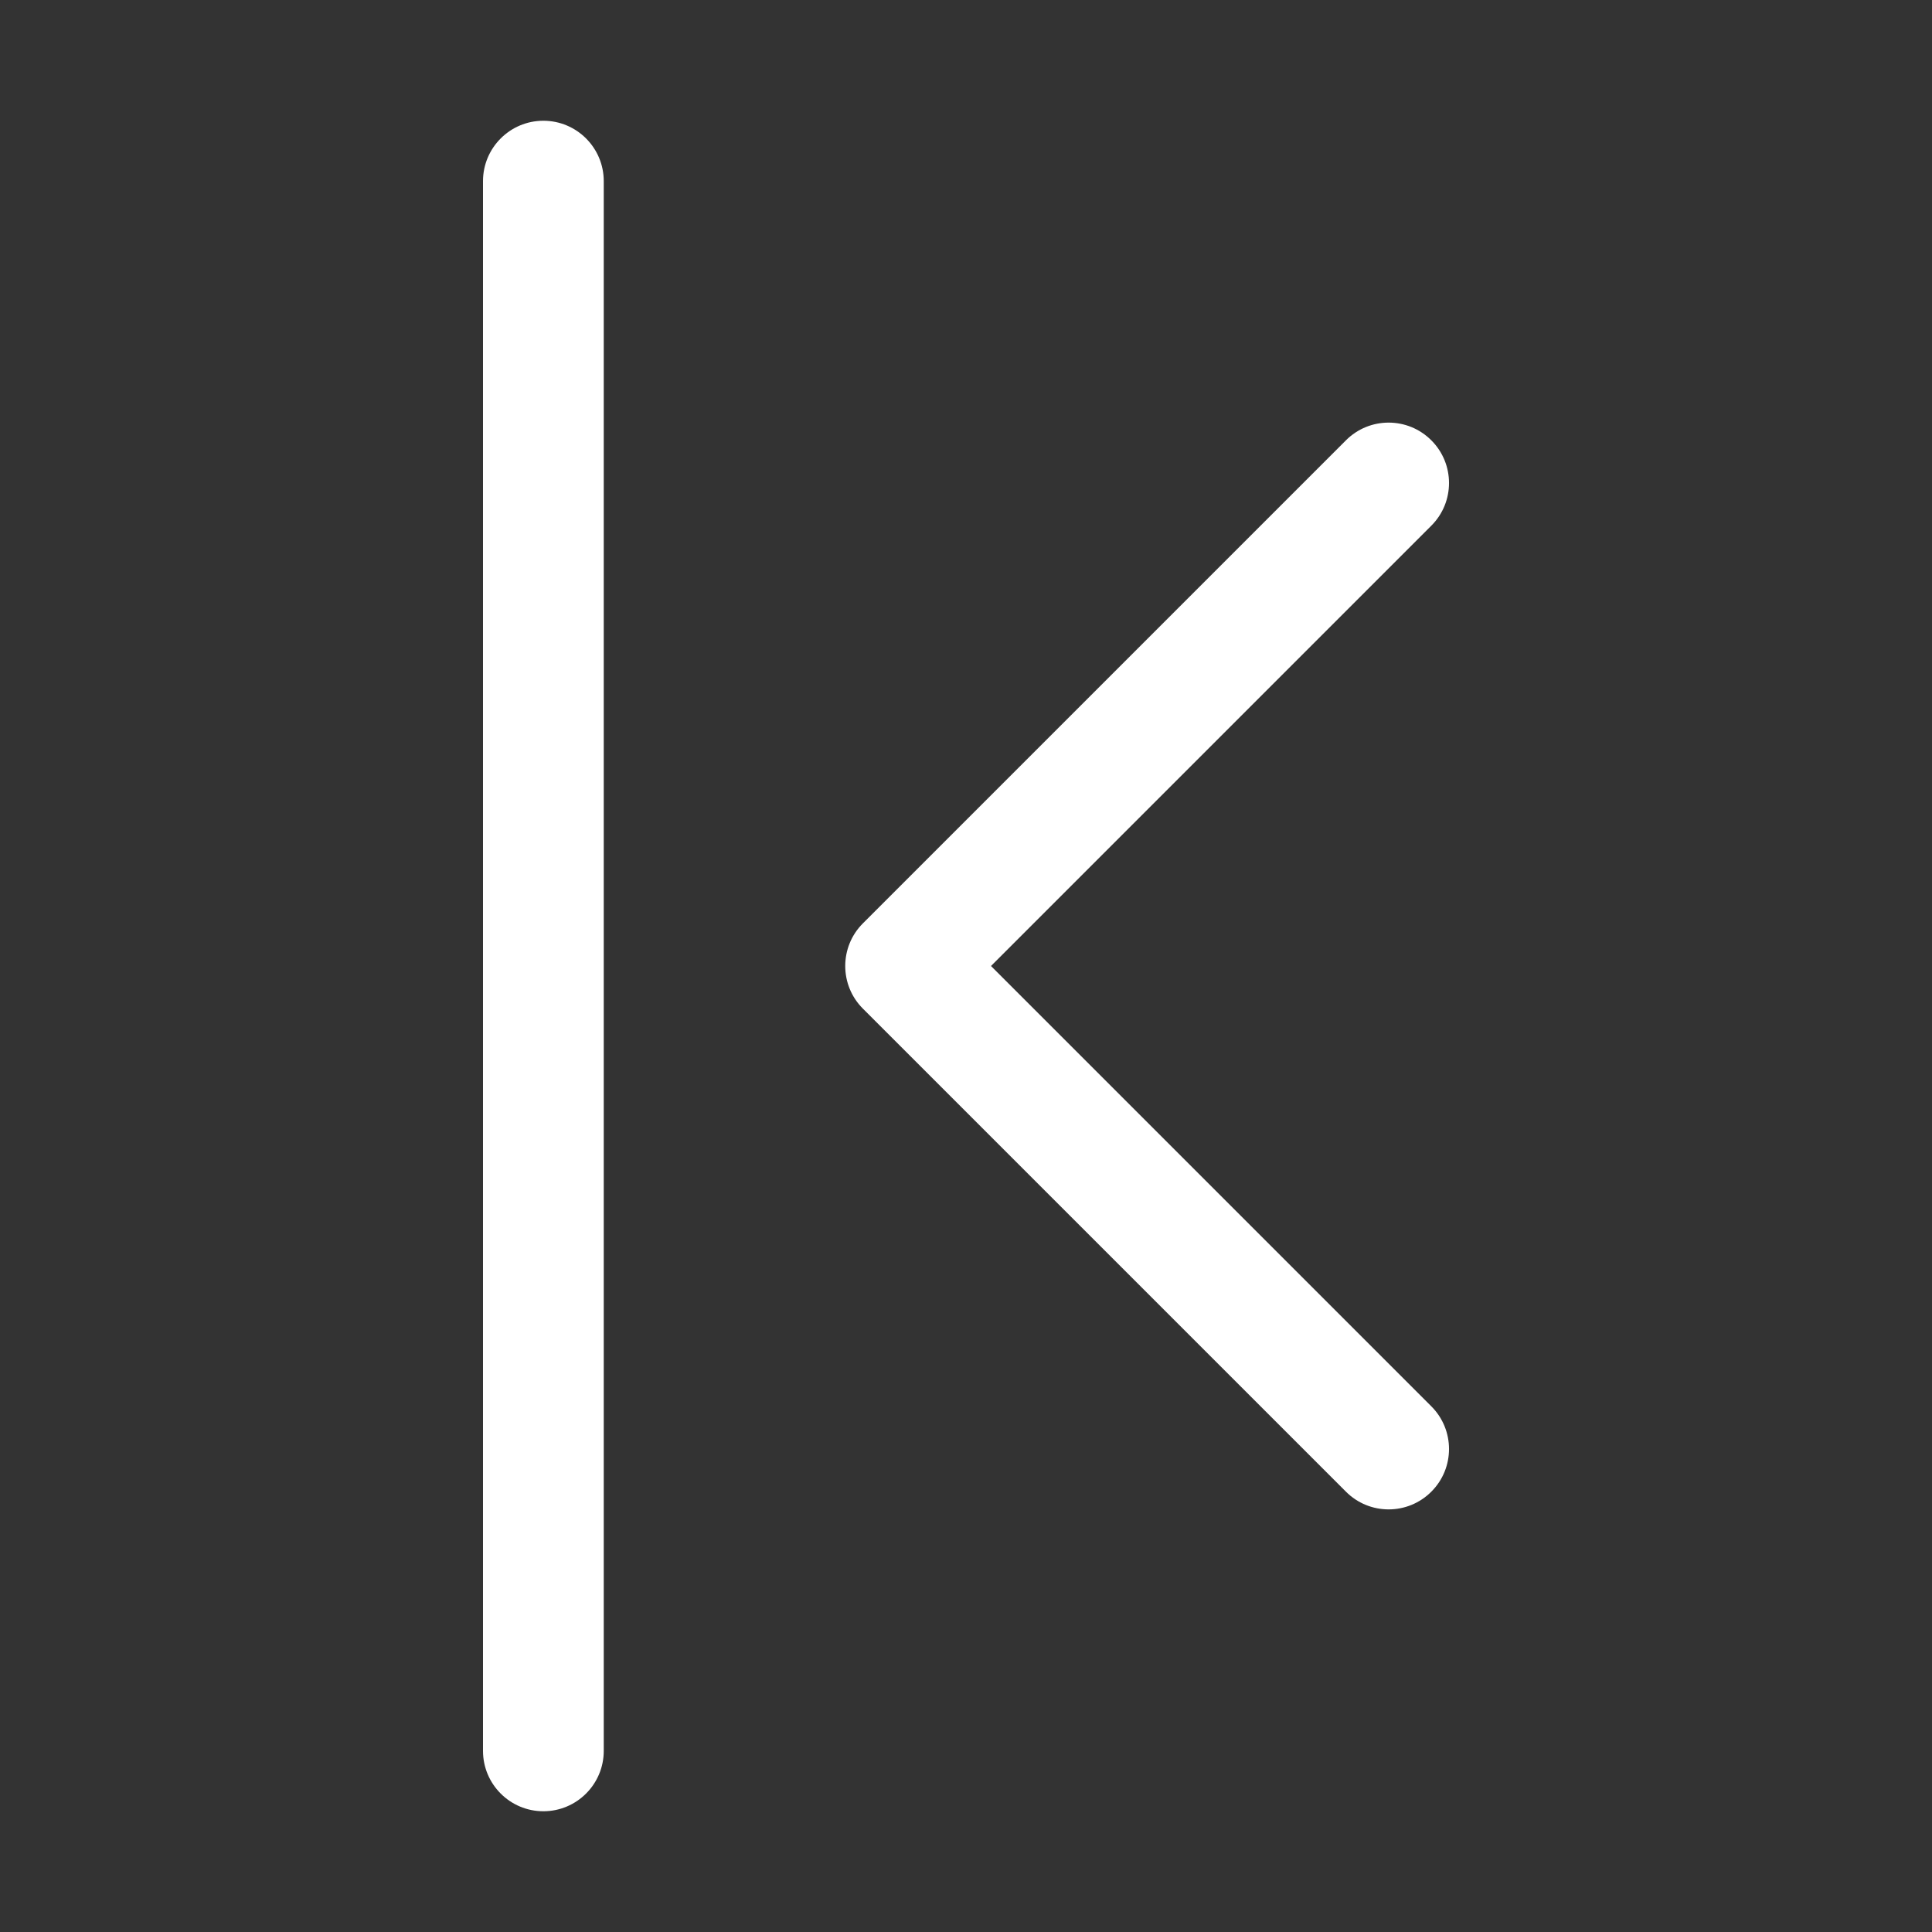 <svg width="32" height="32" viewBox="0 0 32 32" fill="#fff" xmlns="http://www.w3.org/2000/svg">
              <rect x="0" y="0" width="32" height="32" fill="#333333" stroke="none"/>
              <path fill-rule="evenodd" clip-rule="evenodd"
                d="M23.707 7.293C24.098 7.683 24.098 8.317 23.707 8.707L16.414 16L23.707 23.293C24.098 23.683 24.098 24.317 23.707 24.707C23.317 25.098 22.683 25.098 22.293 24.707L14.293 16.707C13.902 16.317 13.902 15.683 14.293 15.293L22.293 7.293C22.683 6.902 23.317 6.902 23.707 7.293Z" />
              <path fill-rule="evenodd" clip-rule="evenodd"
                d="M9 2C8.448 2 8 2.448 8 3L8 29C8 29.552 8.448 30 9 30C9.552 30 10 29.552 10 29L10 3C10 2.448 9.552 2 9 2Z" />
            </svg>